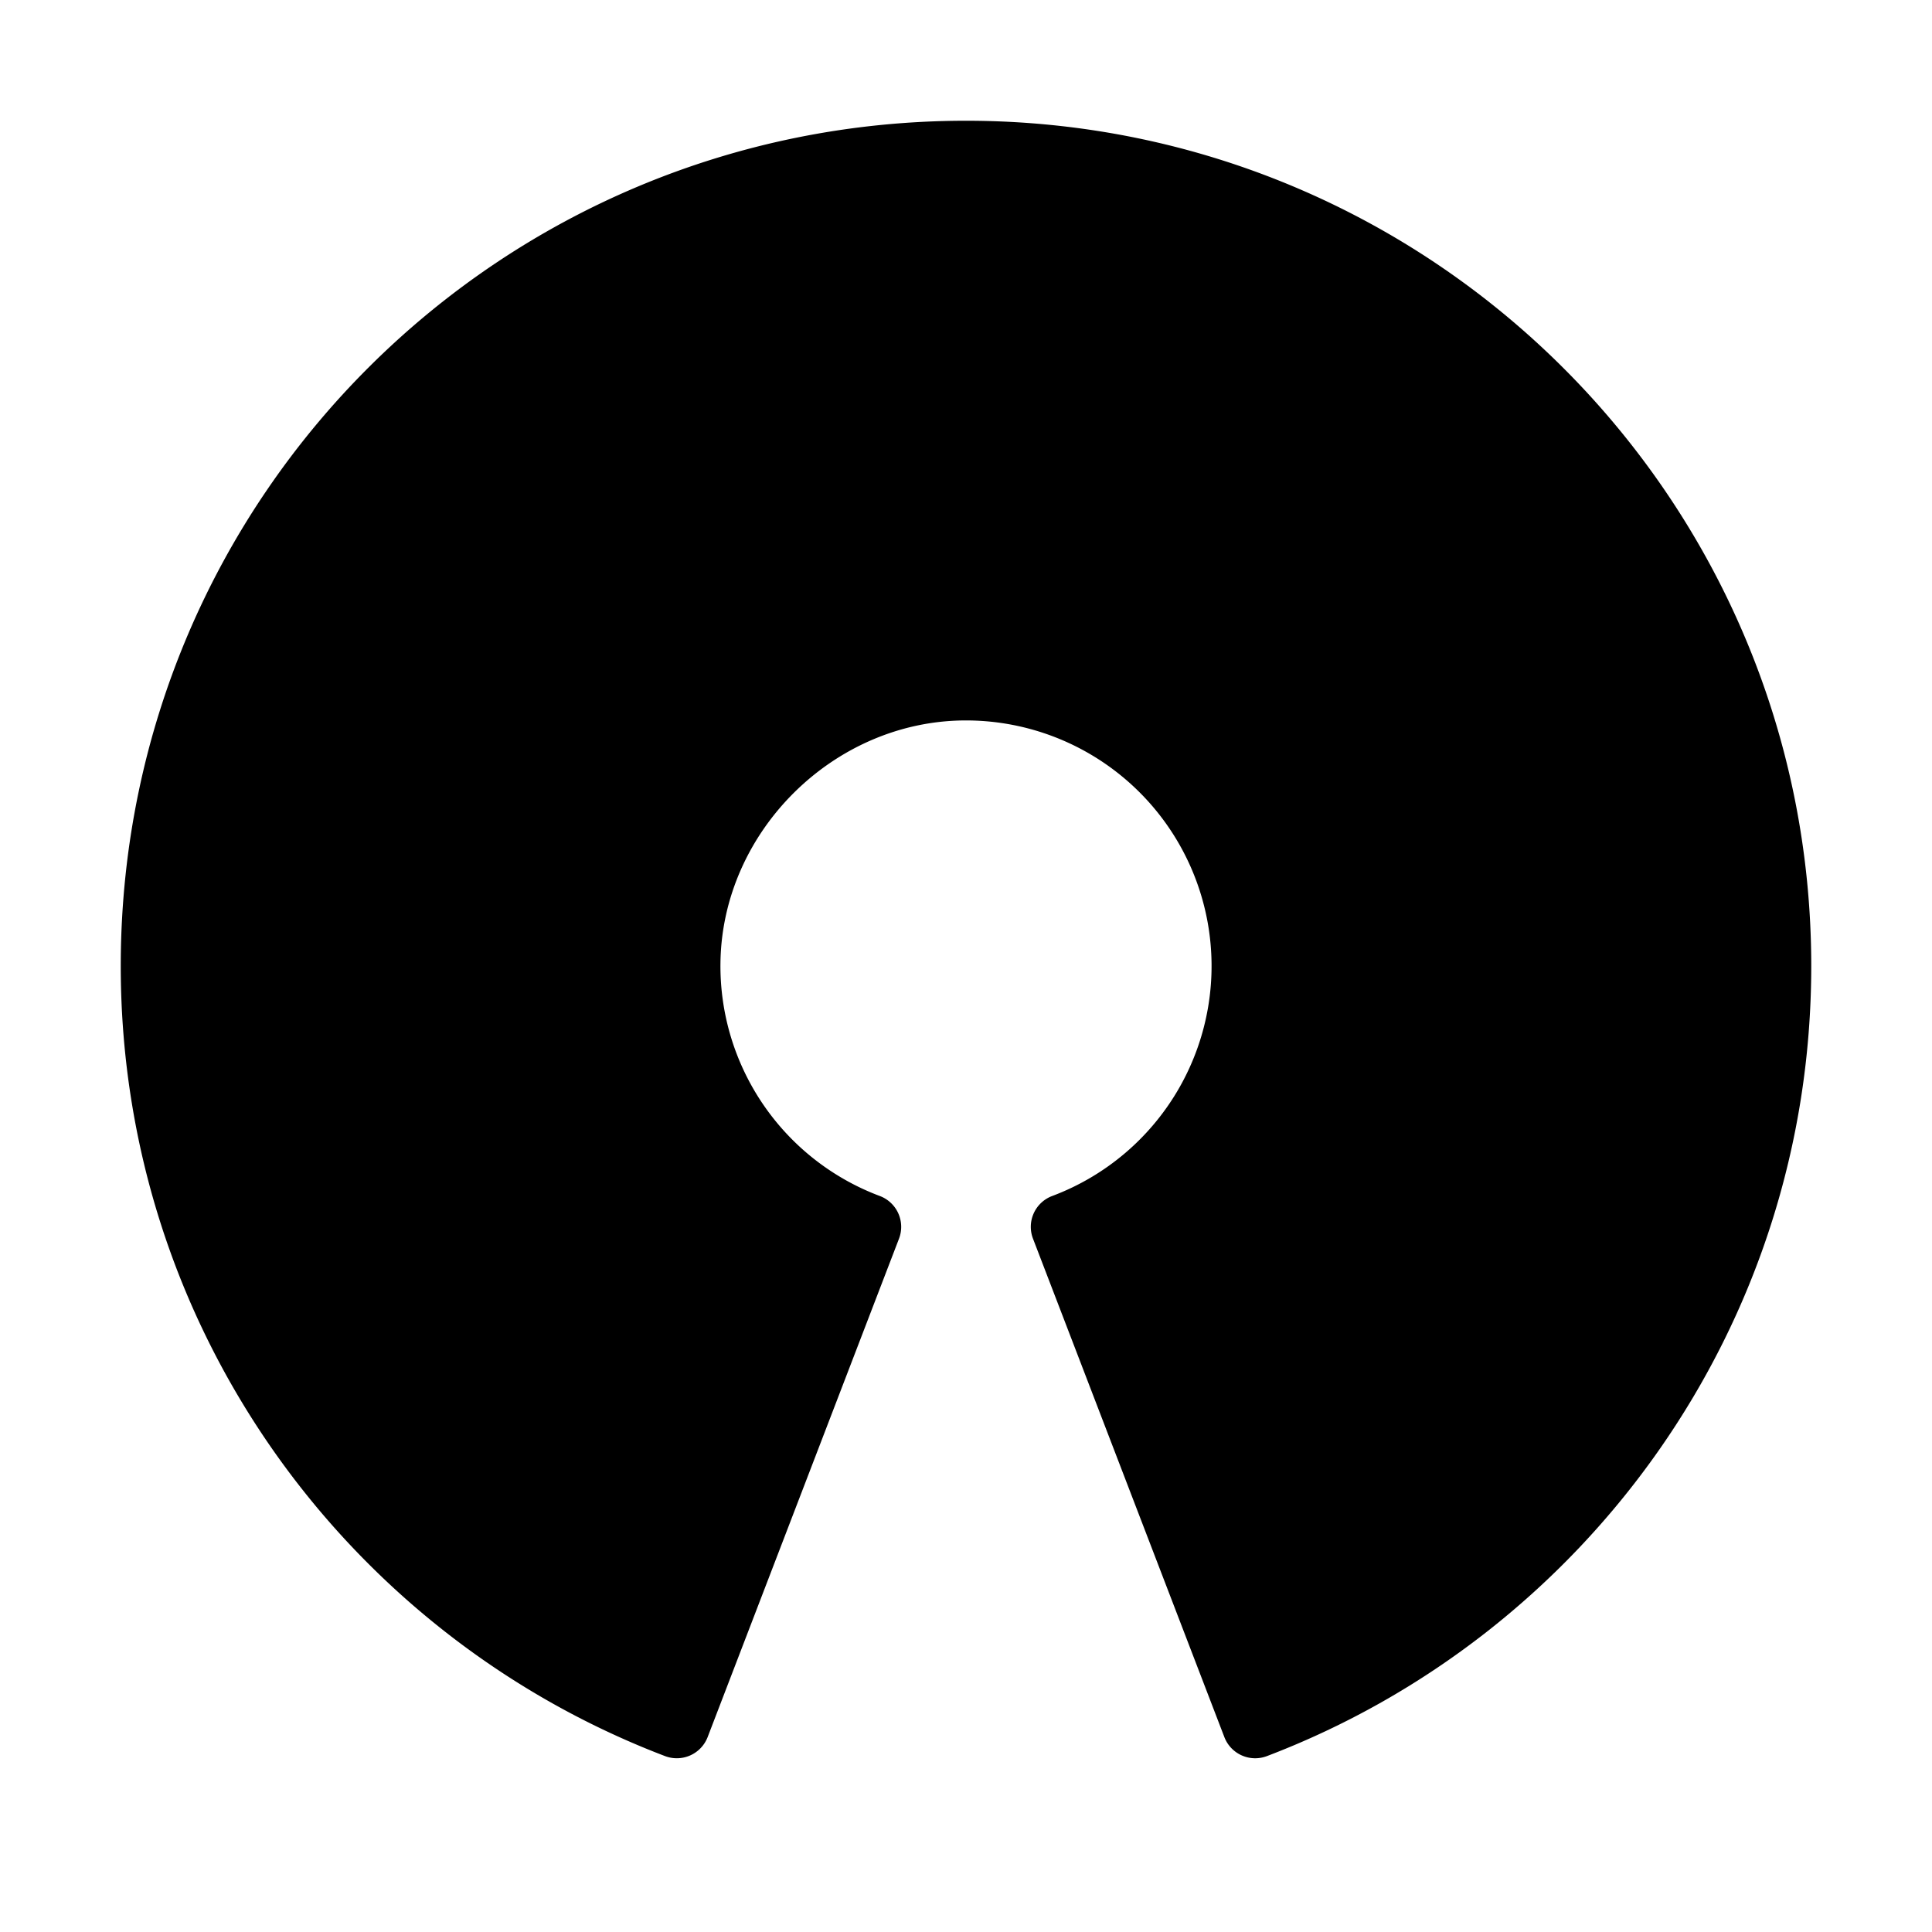<svg xmlns="http://www.w3.org/2000/svg" viewBox="0 0 1024 1024" role="img"><path d="M512.002 64C265.088 64 65.288 262.712 64.006 509.622c-.998 192.246 119.101 356.57 288.443 421.13a17.519 17.519 0 0022.618-10.063l101.42-264.158a17.471 17.471 0 00-10.171-22.627 130.193 130.193 0 01-84.457-123.784c.979-69.357 59.837-127.78 129.2-128.271a130.172 130.172 0 0146.612 252.06 17.466 17.466 0 00-10.158 22.622l101.42 264.157a17.502 17.502 0 0022.571 10.081C840.172 866.49 960 703.24 960 512c0-247.423-200.576-448-447.998-448z"/></svg>